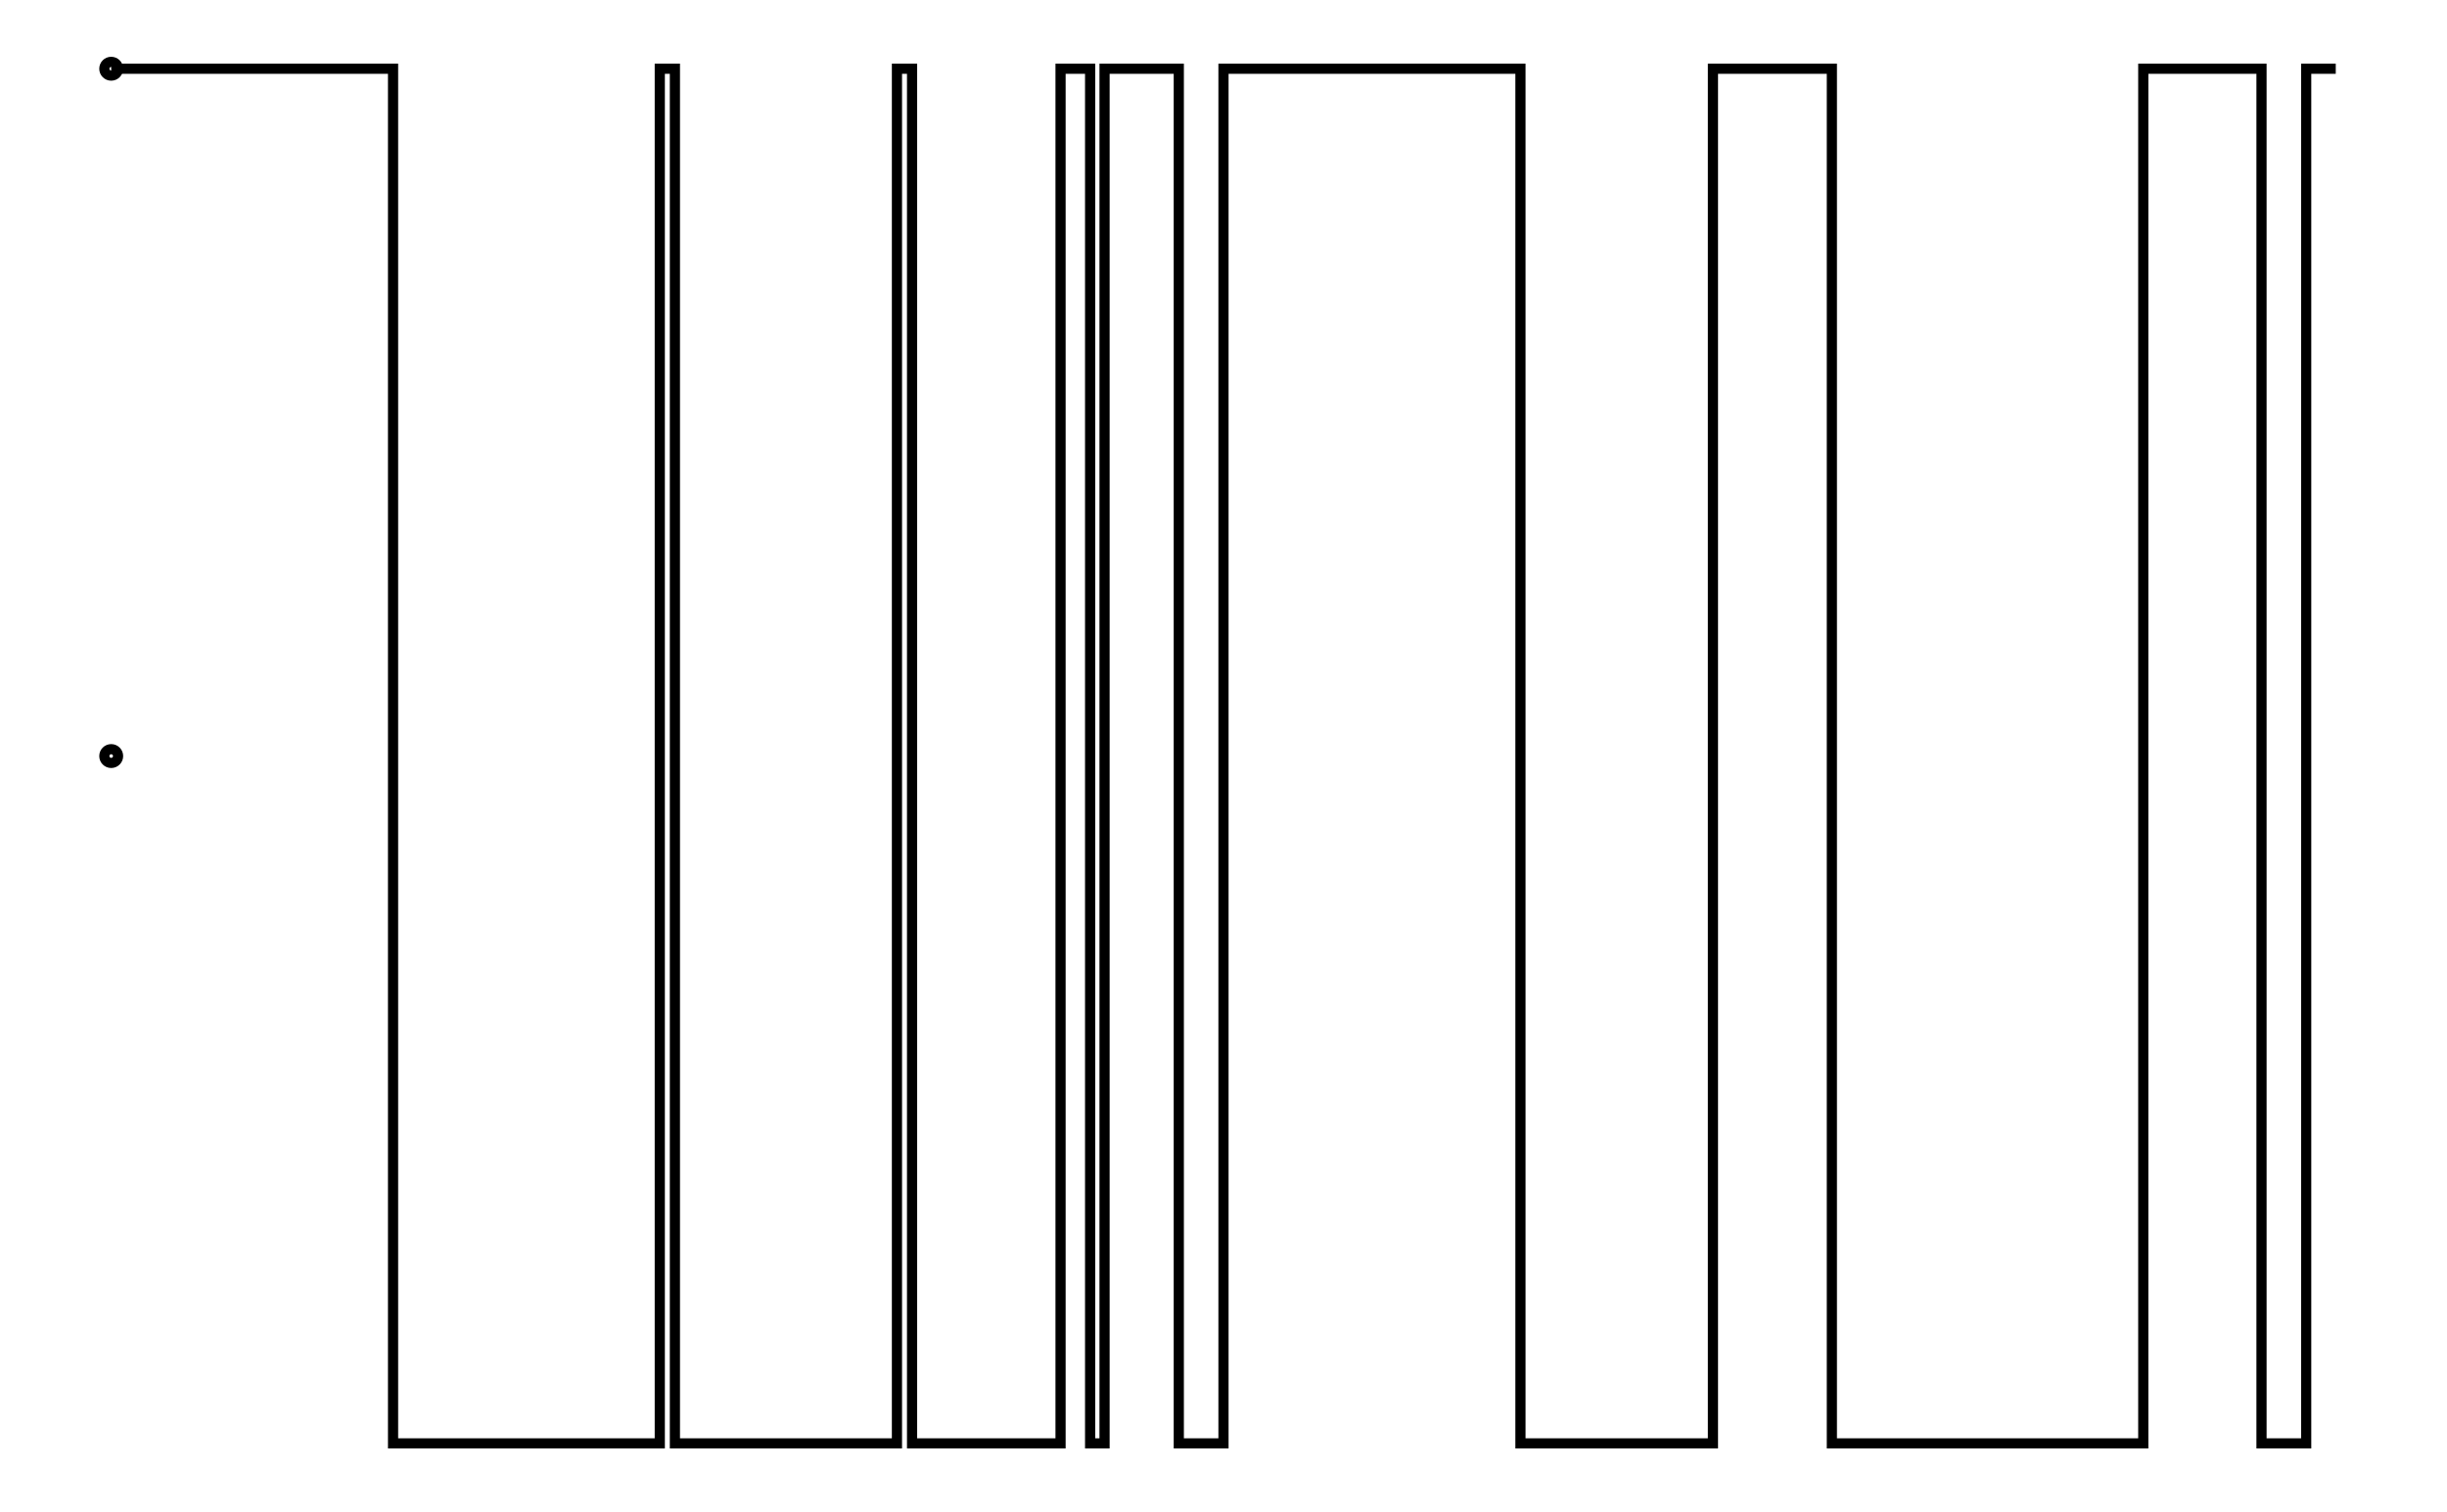 <svg xmlns="http://www.w3.org/2000/svg" width="161.8" height="100.0" viewBox="-5.000 -55.000 171.803 110.000">
<g fill="none" stroke="black" stroke-width="0.01%" transform="translate(0, 0) scale(50, -50)">
<circle cx="0.000" cy="0.000" r="0.010" />
<circle cx="0.000" cy="1.000" r="0.010" />
<polyline points="0.000,1.000 0.000,1.000 0.000,1.000 0.022,1.000 0.022,1.000 0.043,1.000 0.043,1.000 0.065,1.000 0.065,1.000 0.086,1.000 0.086,1.000 0.108,1.000 0.108,1.000 0.129,1.000 0.129,1.000 0.151,1.000 0.151,1.000 0.173,1.000 0.173,1.000 0.194,1.000 0.194,1.000 0.216,1.000 0.216,1.000 0.237,1.000 0.237,1.000 0.259,1.000 0.259,1.000 0.280,1.000 0.280,1.000 0.302,1.000 0.302,1.000 0.324,1.000 0.324,1.000 0.345,1.000 0.345,1.000 0.367,1.000 0.367,1.000 0.388,1.000 0.388,1.000 0.410,1.000 0.410,-1.000 0.431,-1.000 0.431,-1.000 0.453,-1.000 0.453,-1.000 0.475,-1.000 0.475,-1.000 0.496,-1.000 0.496,-1.000 0.518,-1.000 0.518,-1.000 0.539,-1.000 0.539,-1.000 0.561,-1.000 0.561,-1.000 0.582,-1.000 0.582,-1.000 0.604,-1.000 0.604,-1.000 0.626,-1.000 0.626,-1.000 0.647,-1.000 0.647,-1.000 0.669,-1.000 0.669,-1.000 0.690,-1.000 0.690,-1.000 0.712,-1.000 0.712,-1.000 0.734,-1.000 0.734,-1.000 0.755,-1.000 0.755,-1.000 0.777,-1.000 0.777,-1.000 0.798,-1.000 0.798,1.000 0.820,1.000 0.820,-1.000 0.841,-1.000 0.841,-1.000 0.863,-1.000 0.863,-1.000 0.885,-1.000 0.885,-1.000 0.906,-1.000 0.906,-1.000 0.928,-1.000 0.928,-1.000 0.949,-1.000 0.949,-1.000 0.971,-1.000 0.971,-1.000 0.992,-1.000 0.992,-1.000 1.014,-1.000 1.014,-1.000 1.036,-1.000 1.036,-1.000 1.057,-1.000 1.057,-1.000 1.079,-1.000 1.079,-1.000 1.100,-1.000 1.100,-1.000 1.122,-1.000 1.122,-1.000 1.143,-1.000 1.143,1.000 1.165,1.000 1.165,-1.000 1.187,-1.000 1.187,-1.000 1.208,-1.000 1.208,-1.000 1.230,-1.000 1.230,-1.000 1.251,-1.000 1.251,-1.000 1.273,-1.000 1.273,-1.000 1.294,-1.000 1.294,-1.000 1.316,-1.000 1.316,-1.000 1.338,-1.000 1.338,-1.000 1.359,-1.000 1.359,-1.000 1.381,-1.000 1.381,1.000 1.402,1.000 1.402,1.000 1.424,1.000 1.424,-1.000 1.445,-1.000 1.445,1.000 1.467,1.000 1.467,1.000 1.489,1.000 1.489,1.000 1.510,1.000 1.510,1.000 1.532,1.000 1.532,1.000 1.553,1.000 1.553,-1.000 1.575,-1.000 1.575,-1.000 1.596,-1.000 1.596,-1.000 1.618,-1.000 1.618,1.000 1.640,1.000 1.640,1.000 1.661,1.000 1.661,1.000 1.683,1.000 1.683,1.000 1.704,1.000 1.704,1.000 1.726,1.000 1.726,1.000 1.747,1.000 1.747,1.000 1.769,1.000 1.769,1.000 1.791,1.000 1.791,1.000 1.812,1.000 1.812,1.000 1.834,1.000 1.834,1.000 1.855,1.000 1.855,1.000 1.877,1.000 1.877,1.000 1.898,1.000 1.898,1.000 1.920,1.000 1.920,1.000 1.942,1.000 1.942,1.000 1.963,1.000 1.963,1.000 1.985,1.000 1.985,1.000 2.006,1.000 2.006,1.000 2.028,1.000 2.028,1.000 2.050,1.000 2.050,-1.000 2.071,-1.000 2.071,-1.000 2.093,-1.000 2.093,-1.000 2.114,-1.000 2.114,-1.000 2.136,-1.000 2.136,-1.000 2.157,-1.000 2.157,-1.000 2.179,-1.000 2.179,-1.000 2.201,-1.000 2.201,-1.000 2.222,-1.000 2.222,-1.000 2.244,-1.000 2.244,-1.000 2.265,-1.000 2.265,-1.000 2.287,-1.000 2.287,-1.000 2.308,-1.000 2.308,-1.000 2.330,-1.000 2.330,1.000 2.352,1.000 2.352,1.000 2.373,1.000 2.373,1.000 2.395,1.000 2.395,1.000 2.416,1.000 2.416,1.000 2.438,1.000 2.438,1.000 2.459,1.000 2.459,1.000 2.481,1.000 2.481,1.000 2.503,1.000 2.503,-1.000 2.524,-1.000 2.524,-1.000 2.546,-1.000 2.546,-1.000 2.567,-1.000 2.567,-1.000 2.589,-1.000 2.589,-1.000 2.610,-1.000 2.610,-1.000 2.632,-1.000 2.632,-1.000 2.654,-1.000 2.654,-1.000 2.675,-1.000 2.675,-1.000 2.697,-1.000 2.697,-1.000 2.718,-1.000 2.718,-1.000 2.740,-1.000 2.740,-1.000 2.761,-1.000 2.761,-1.000 2.783,-1.000 2.783,-1.000 2.805,-1.000 2.805,-1.000 2.826,-1.000 2.826,-1.000 2.848,-1.000 2.848,-1.000 2.869,-1.000 2.869,-1.000 2.891,-1.000 2.891,-1.000 2.912,-1.000 2.912,-1.000 2.934,-1.000 2.934,-1.000 2.956,-1.000 2.956,1.000 2.977,1.000 2.977,1.000 2.999,1.000 2.999,1.000 3.020,1.000 3.020,1.000 3.042,1.000 3.042,1.000 3.063,1.000 3.063,1.000 3.085,1.000 3.085,1.000 3.107,1.000 3.107,1.000 3.128,1.000 3.128,-1.000 3.150,-1.000 3.150,-1.000 3.171,-1.000 3.171,-1.000 3.193,-1.000 3.193,1.000 3.214,1.000 3.214,1.000 3.236,1.000" />
</g>
</svg>